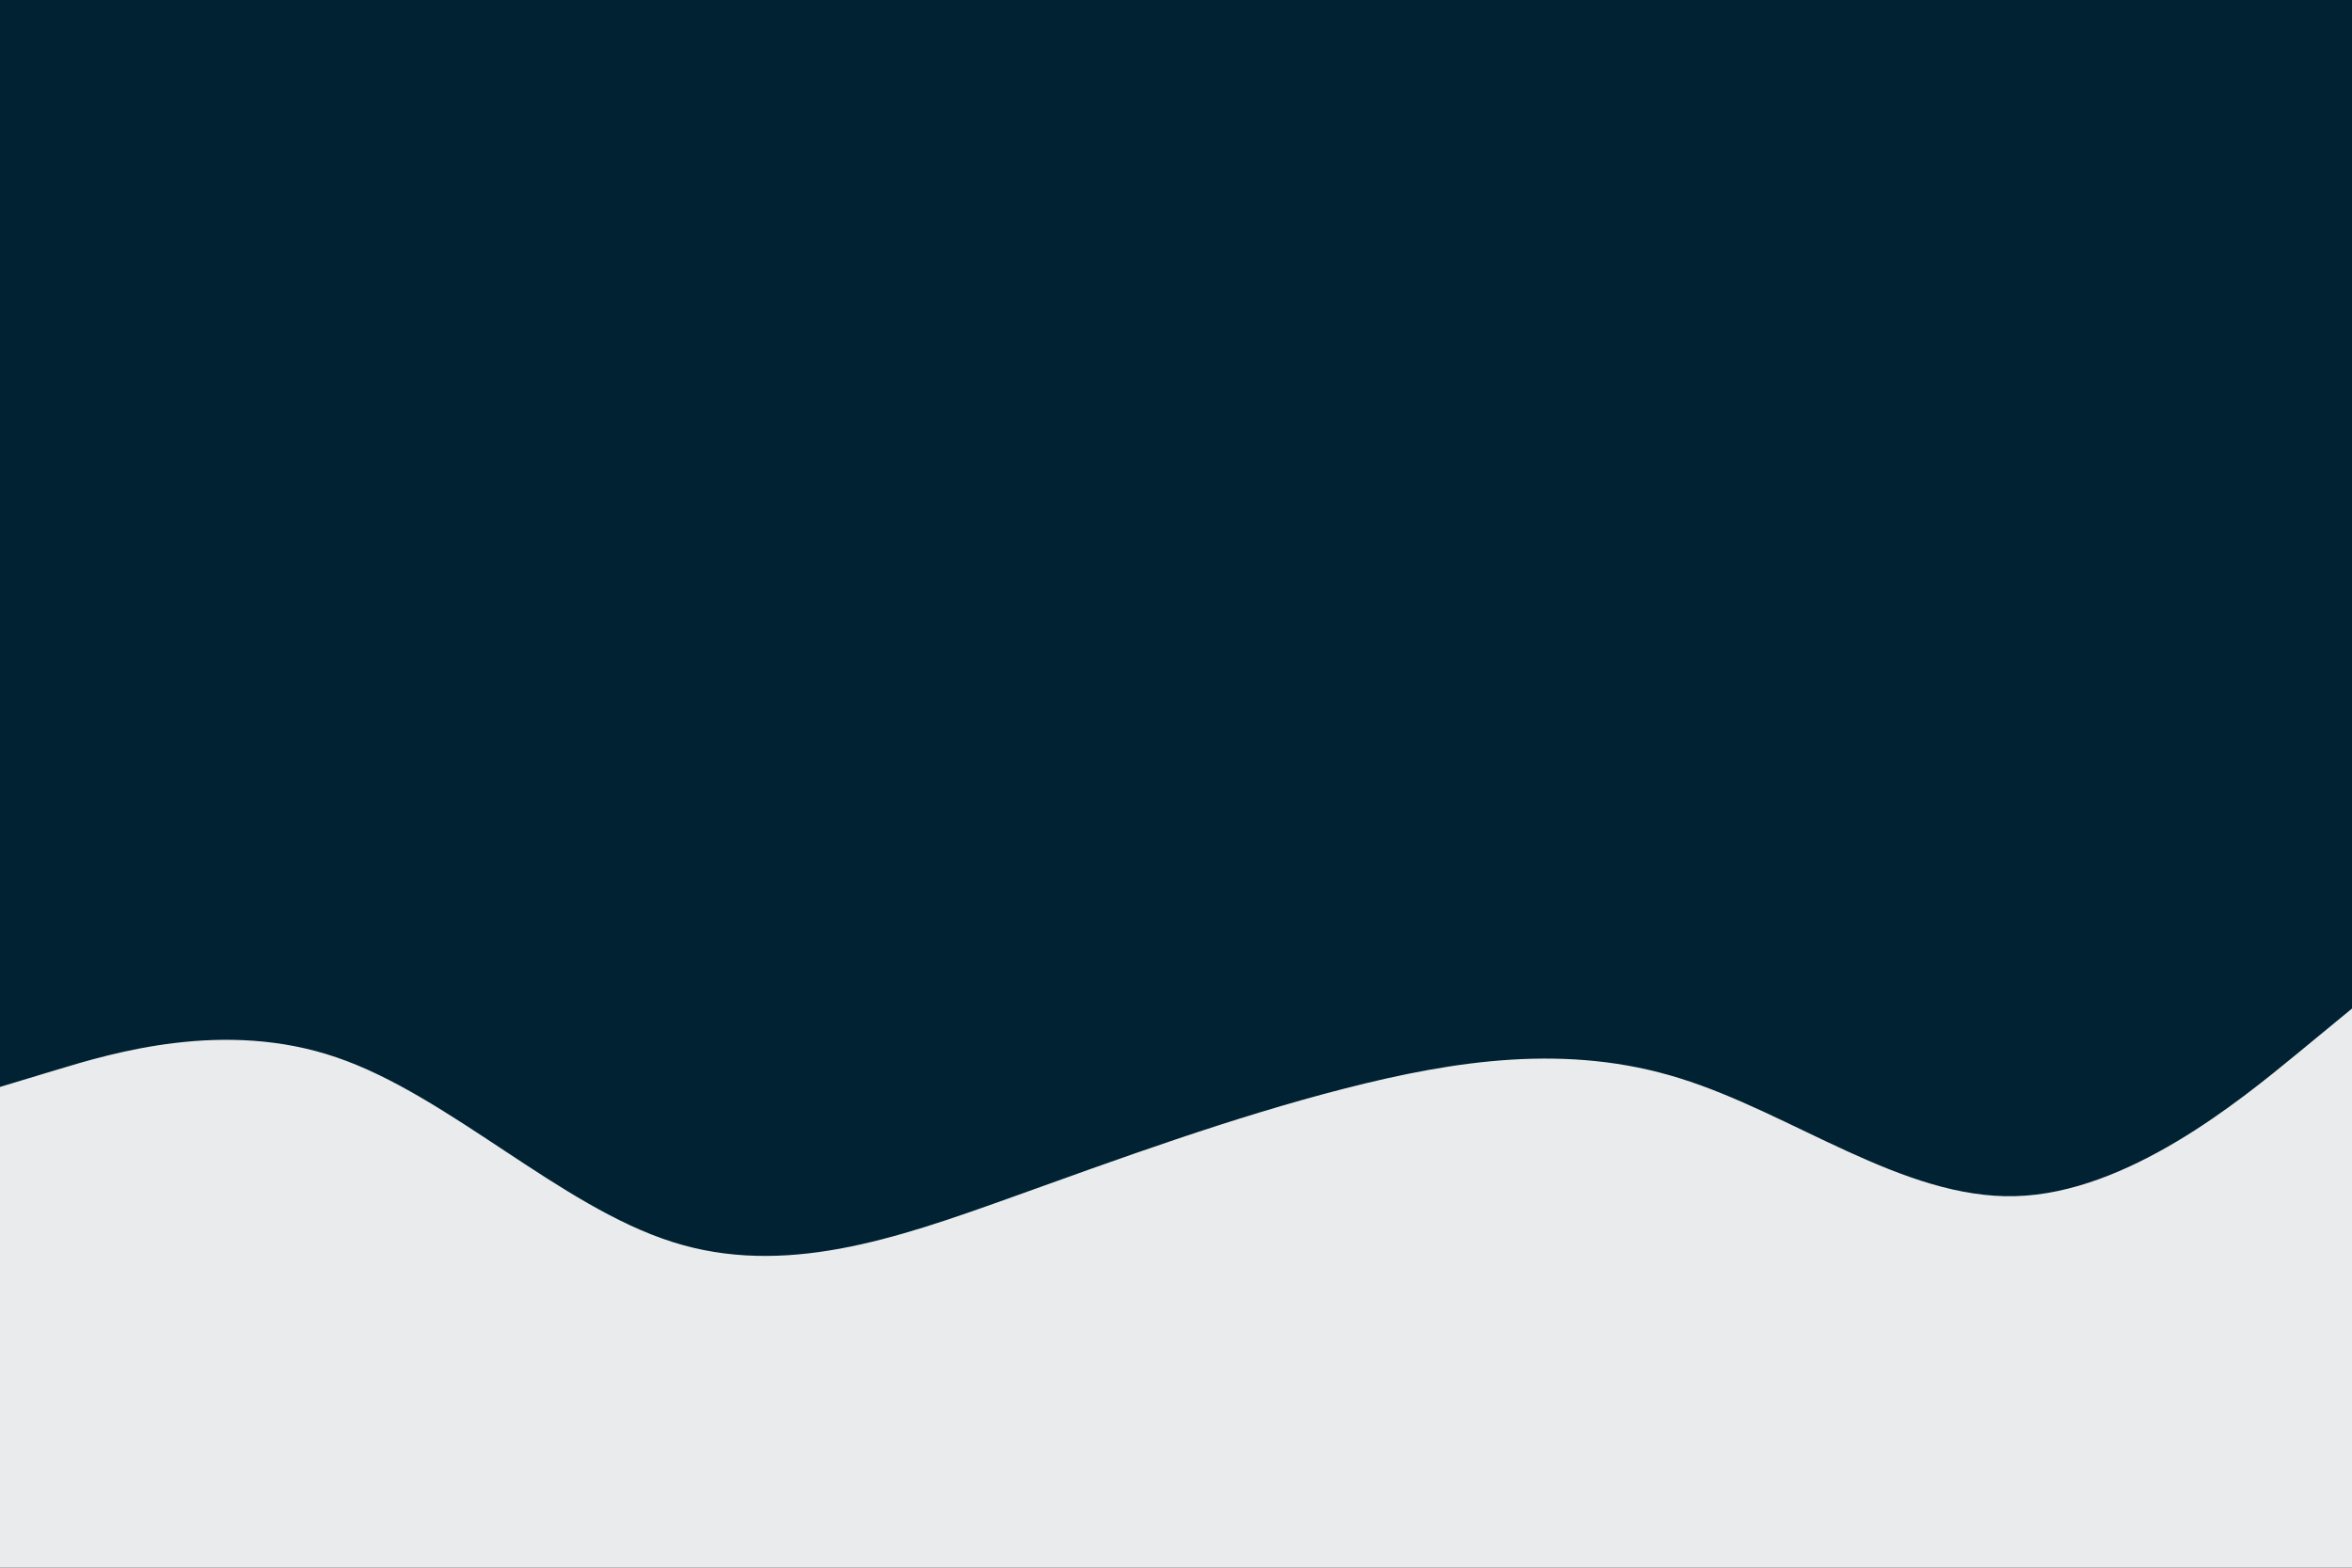 <svg id="visual" viewBox="0 0 900 600" width="900" height="600" xmlns="http://www.w3.org/2000/svg" xmlns:xlink="http://www.w3.org/1999/xlink" version="1.1"><rect x="0" y="0" width="900" height="600" fill="#002233"></rect><path d="M0 416L21.5 409.5C43 403 86 390 128.8 404.7C171.7 419.3 214.3 461.7 257.2 475.3C300 489 343 474 385.8 458.7C428.7 443.3 471.3 427.7 514.2 416.7C557 405.7 600 399.3 642.8 412.7C685.7 426 728.3 459 771.2 457.8C814 456.7 857 421.3 878.5 403.7L900 386L900 601L878.5 601C857 601 814 601 771.2 601C728.3 601 685.7 601 642.8 601C600 601 557 601 514.2 601C471.3 601 428.7 601 385.8 601C343 601 300 601 257.2 601C214.3 601 171.7 601 128.8 601C86 601 43 601 21.5 601L0 601Z" fill="#eaebec" stroke-linecap="round" stroke-linejoin="miter"></path></svg>